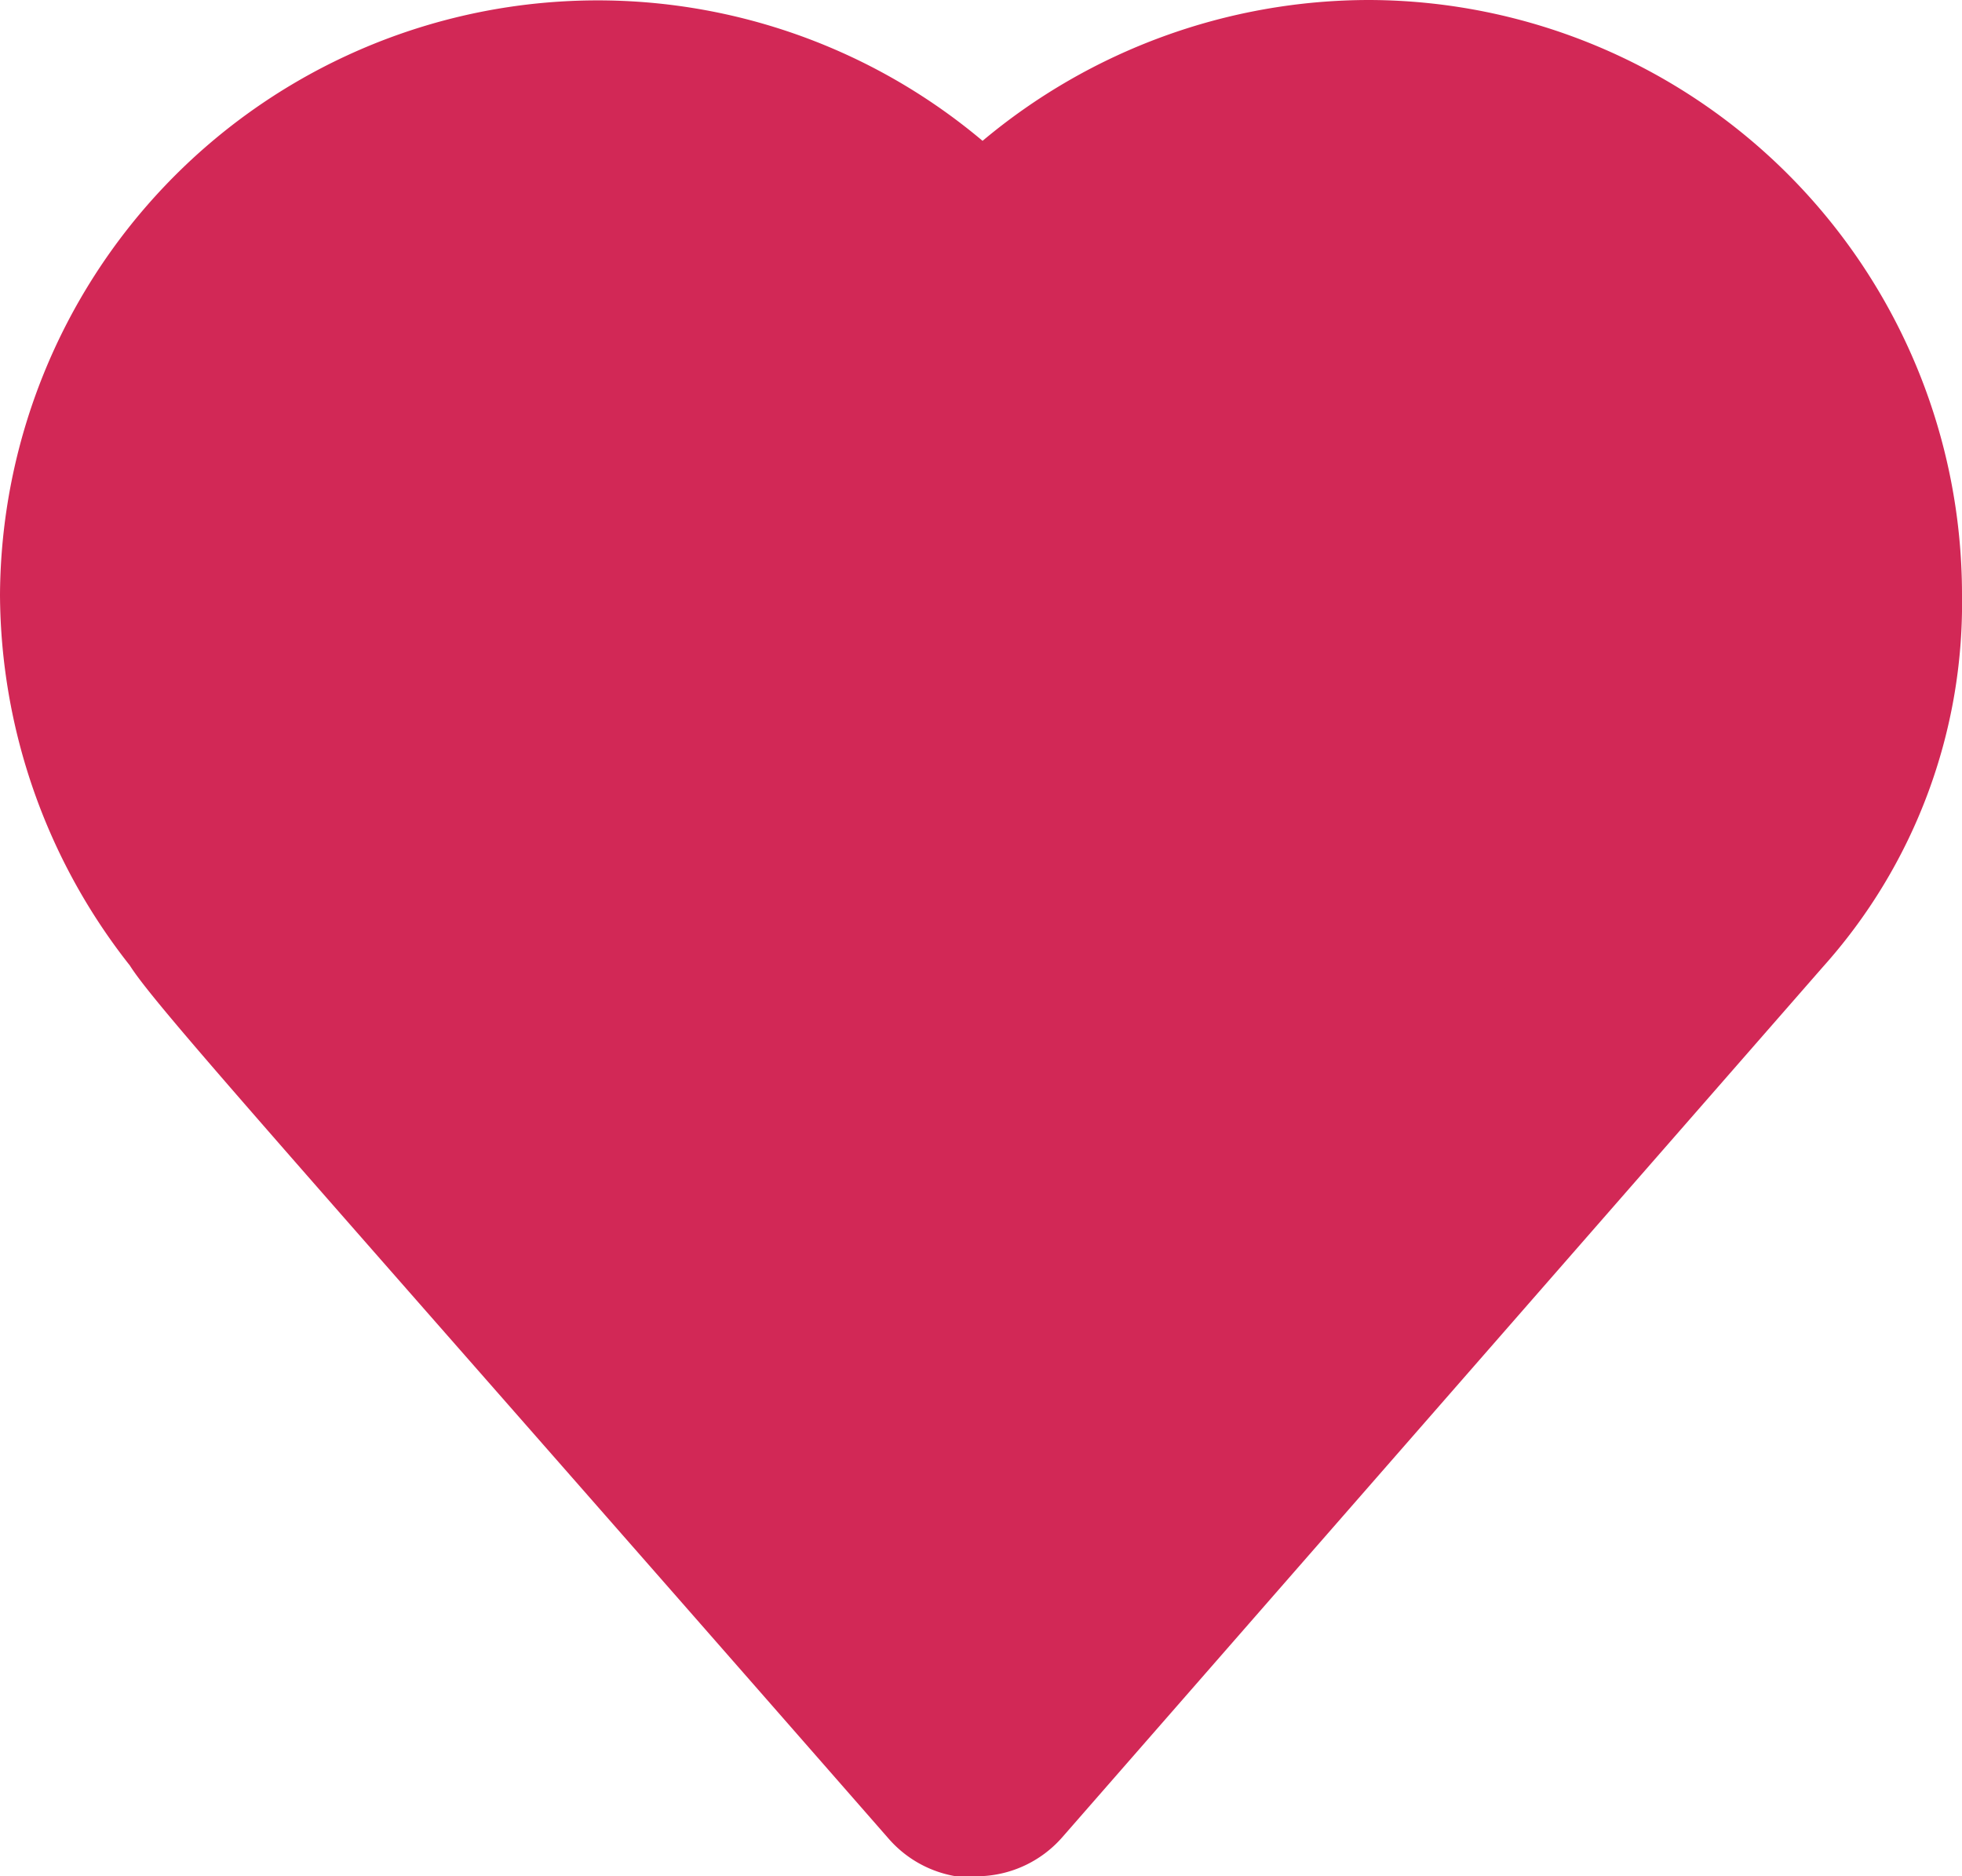 <svg xmlns="http://www.w3.org/2000/svg" viewBox="0 0 12.54 11.99"><path d="M6.24 12a.73.73 0 0 1-.56-.25C1.89 7.42 1 6.44.83 6.17A3.85 3.85 0 0 1 0 3.8 3.82 3.82 0 0 1 6.28.9 3.85 3.85 0 0 1 8.75 0a3.8 3.8 0 0 1 3.79 3.8 3.48 3.48 0 0 1-.89 2.38l-4.86 5.56a.73.73 0 0 1-.55.25zM2 5.28c.21.26 2.47 2.84 4.24 4.86l4.32-4.94a2 2 0 0 0 .52-1.4 2.33 2.33 0 0 0-2.33-2.33 2.43 2.43 0 0 0-1.9.94.79.79 0 0 1-.59.28.71.71 0 0 1-.57-.3 2.36 2.36 0 0 0-1.89-.92A2.34 2.34 0 0 0 2 5.27z" fill="#d22856"/><path d="M3.83 6.29c3.22 0 3.23-5 0-5s-3.22 5 0 5z" fill="#d22856"/><path d="M8.65 6.35c3.21 0 3.22-5 0-5s-3.23 5 0 5z" fill="#d22856"/><path d="M6.33 7.47c3.22 0 3.23-5 0-5s-3.22 5 0 5z" fill="#d22856"/><path d="M4.9 9.15c3.21 0 3.22-5 0-5s-3.23 5 0 5z" fill="#d22856"/><path d="M7.46 9.16c3.22 0 3.22-5 0-5s-3.22 5 0 5z" fill="#d22856"/><path d="M6.33 10.51c3.22 0 3.23-5 0-5s-3.22 5 0 5z" fill="#d22856"/><path d="M9.33 6.33c3.22 0 3.23-5 0-5s-3.22 5 0 5z" fill="#d22856"/></svg>
